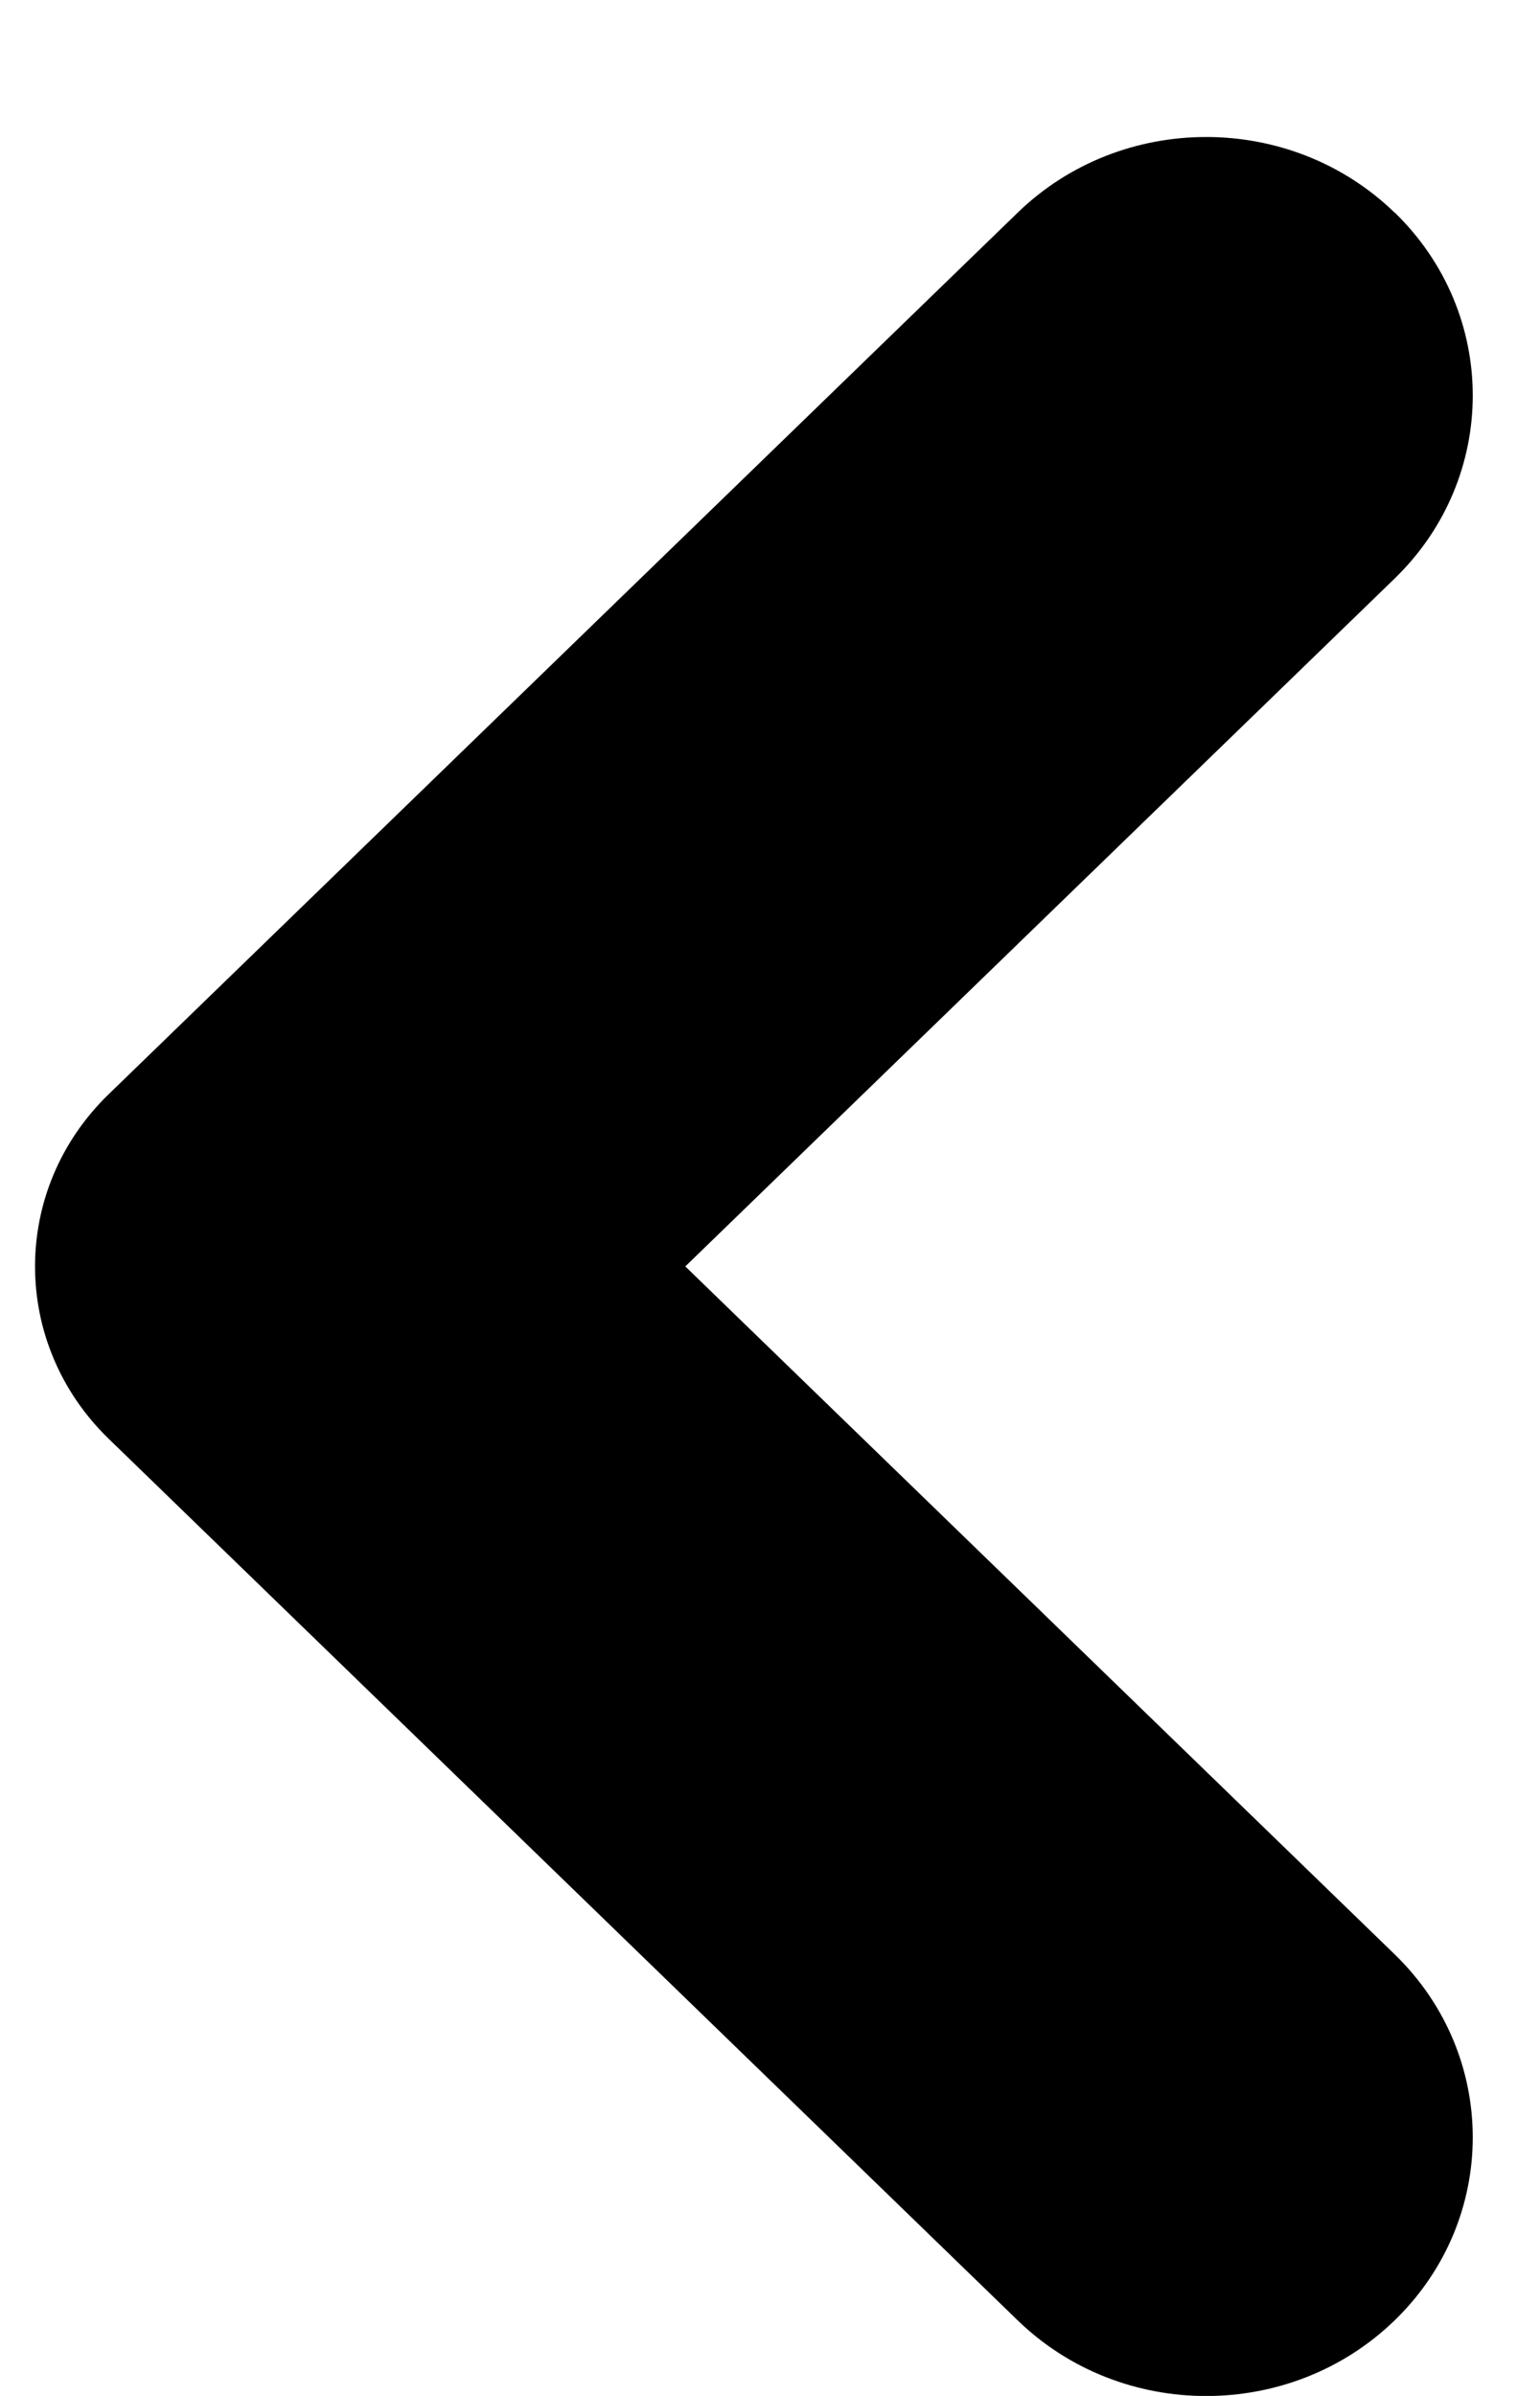 <svg fill="none" height="14" viewBox="0 0 9 14" width="9" xmlns="http://www.w3.org/2000/svg"><path d="m8.151 1.242c.608.59.608 1.548 0 2.138l-4.146 4.02 4.146 4.02c.608.59.608 1.548 0 2.138-.608.59-1.596.59-2.204 0l-5.311-5.15c-.575-.557-.575-1.459 0-2.015l5.311-5.15c.608-.59 1.596-.59 2.204 0z" fill="currentColor"/></svg>